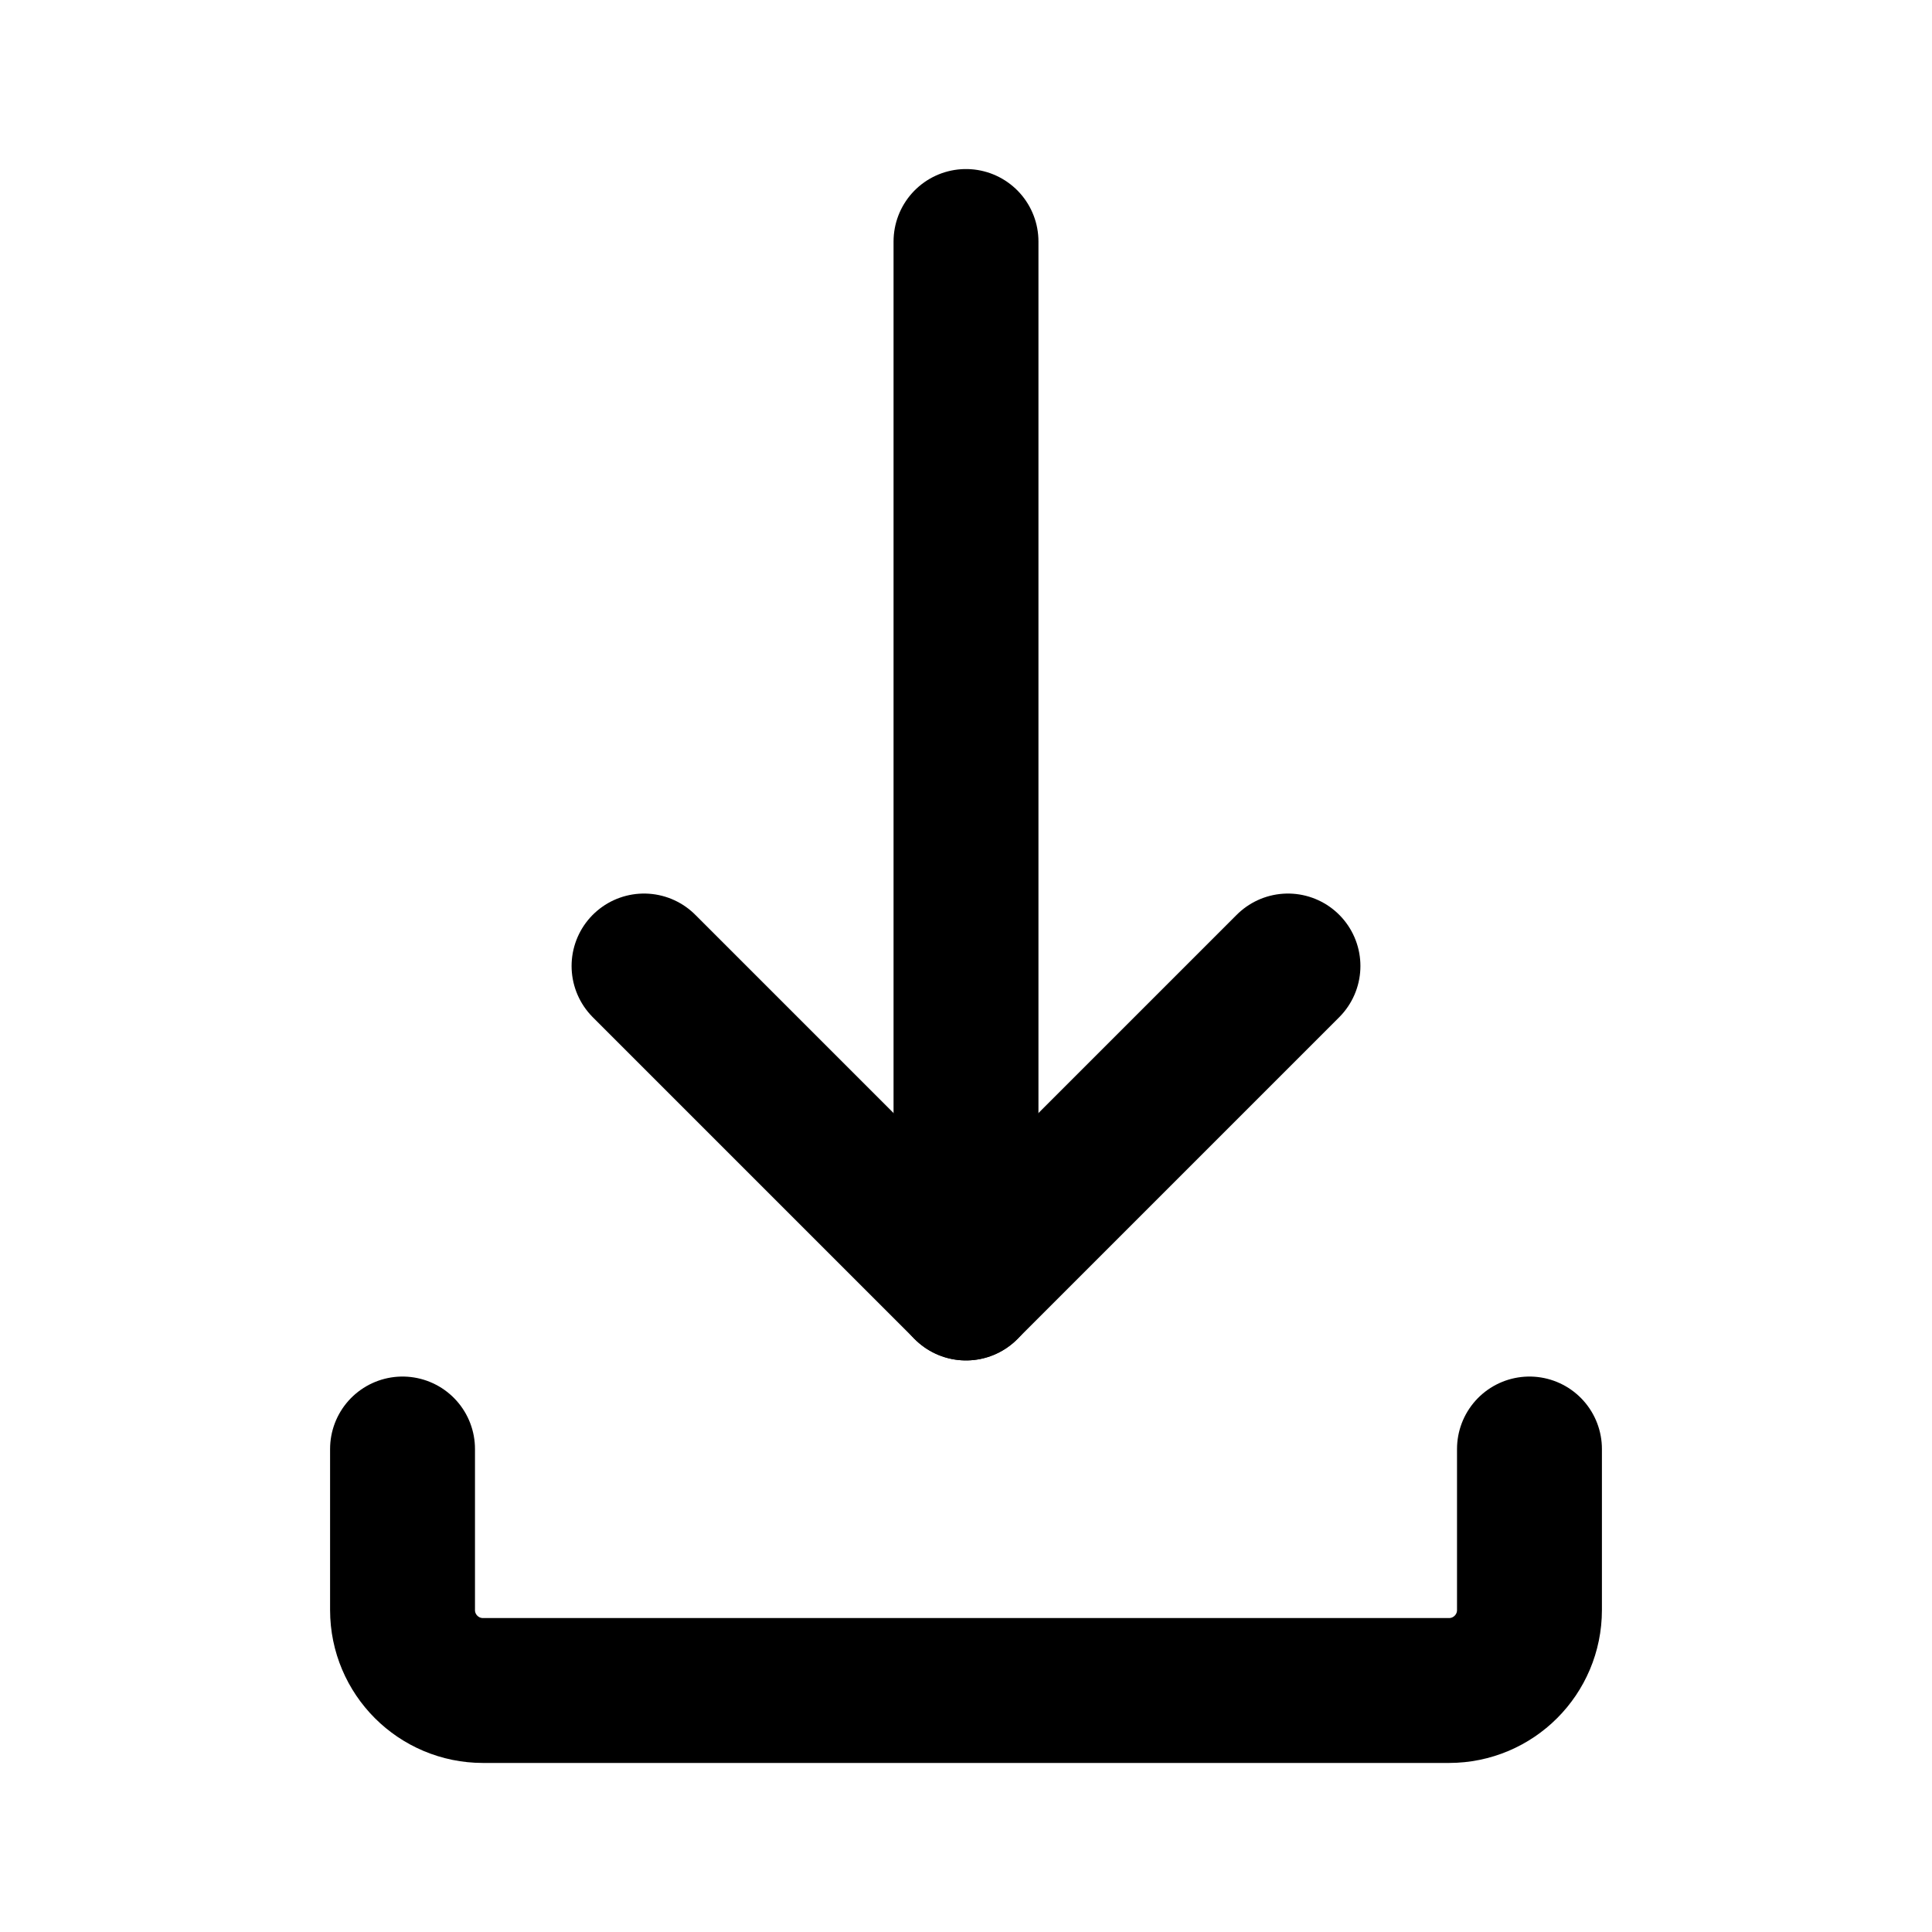 <svg width="20" height="20" viewBox="0 0 20 20" fill="none" xmlns="http://www.w3.org/2000/svg">
<path d="M10 13.333V2.5" stroke="black" stroke-width="1.5" stroke-miterlimit="10" stroke-linecap="round" stroke-linejoin="round"/>
<path d="M13.333 10L10 13.333L6.667 10" stroke="black" stroke-width="1.5" stroke-miterlimit="10" stroke-linecap="round" stroke-linejoin="round"/>
<path d="M4.167 15V16.667C4.167 17.127 4.54 17.5 5 17.5H15C15.46 17.5 15.833 17.127 15.833 16.667V15" stroke="black" stroke-width="1.5" stroke-miterlimit="10" stroke-linecap="round" stroke-linejoin="round"/>
</svg>
